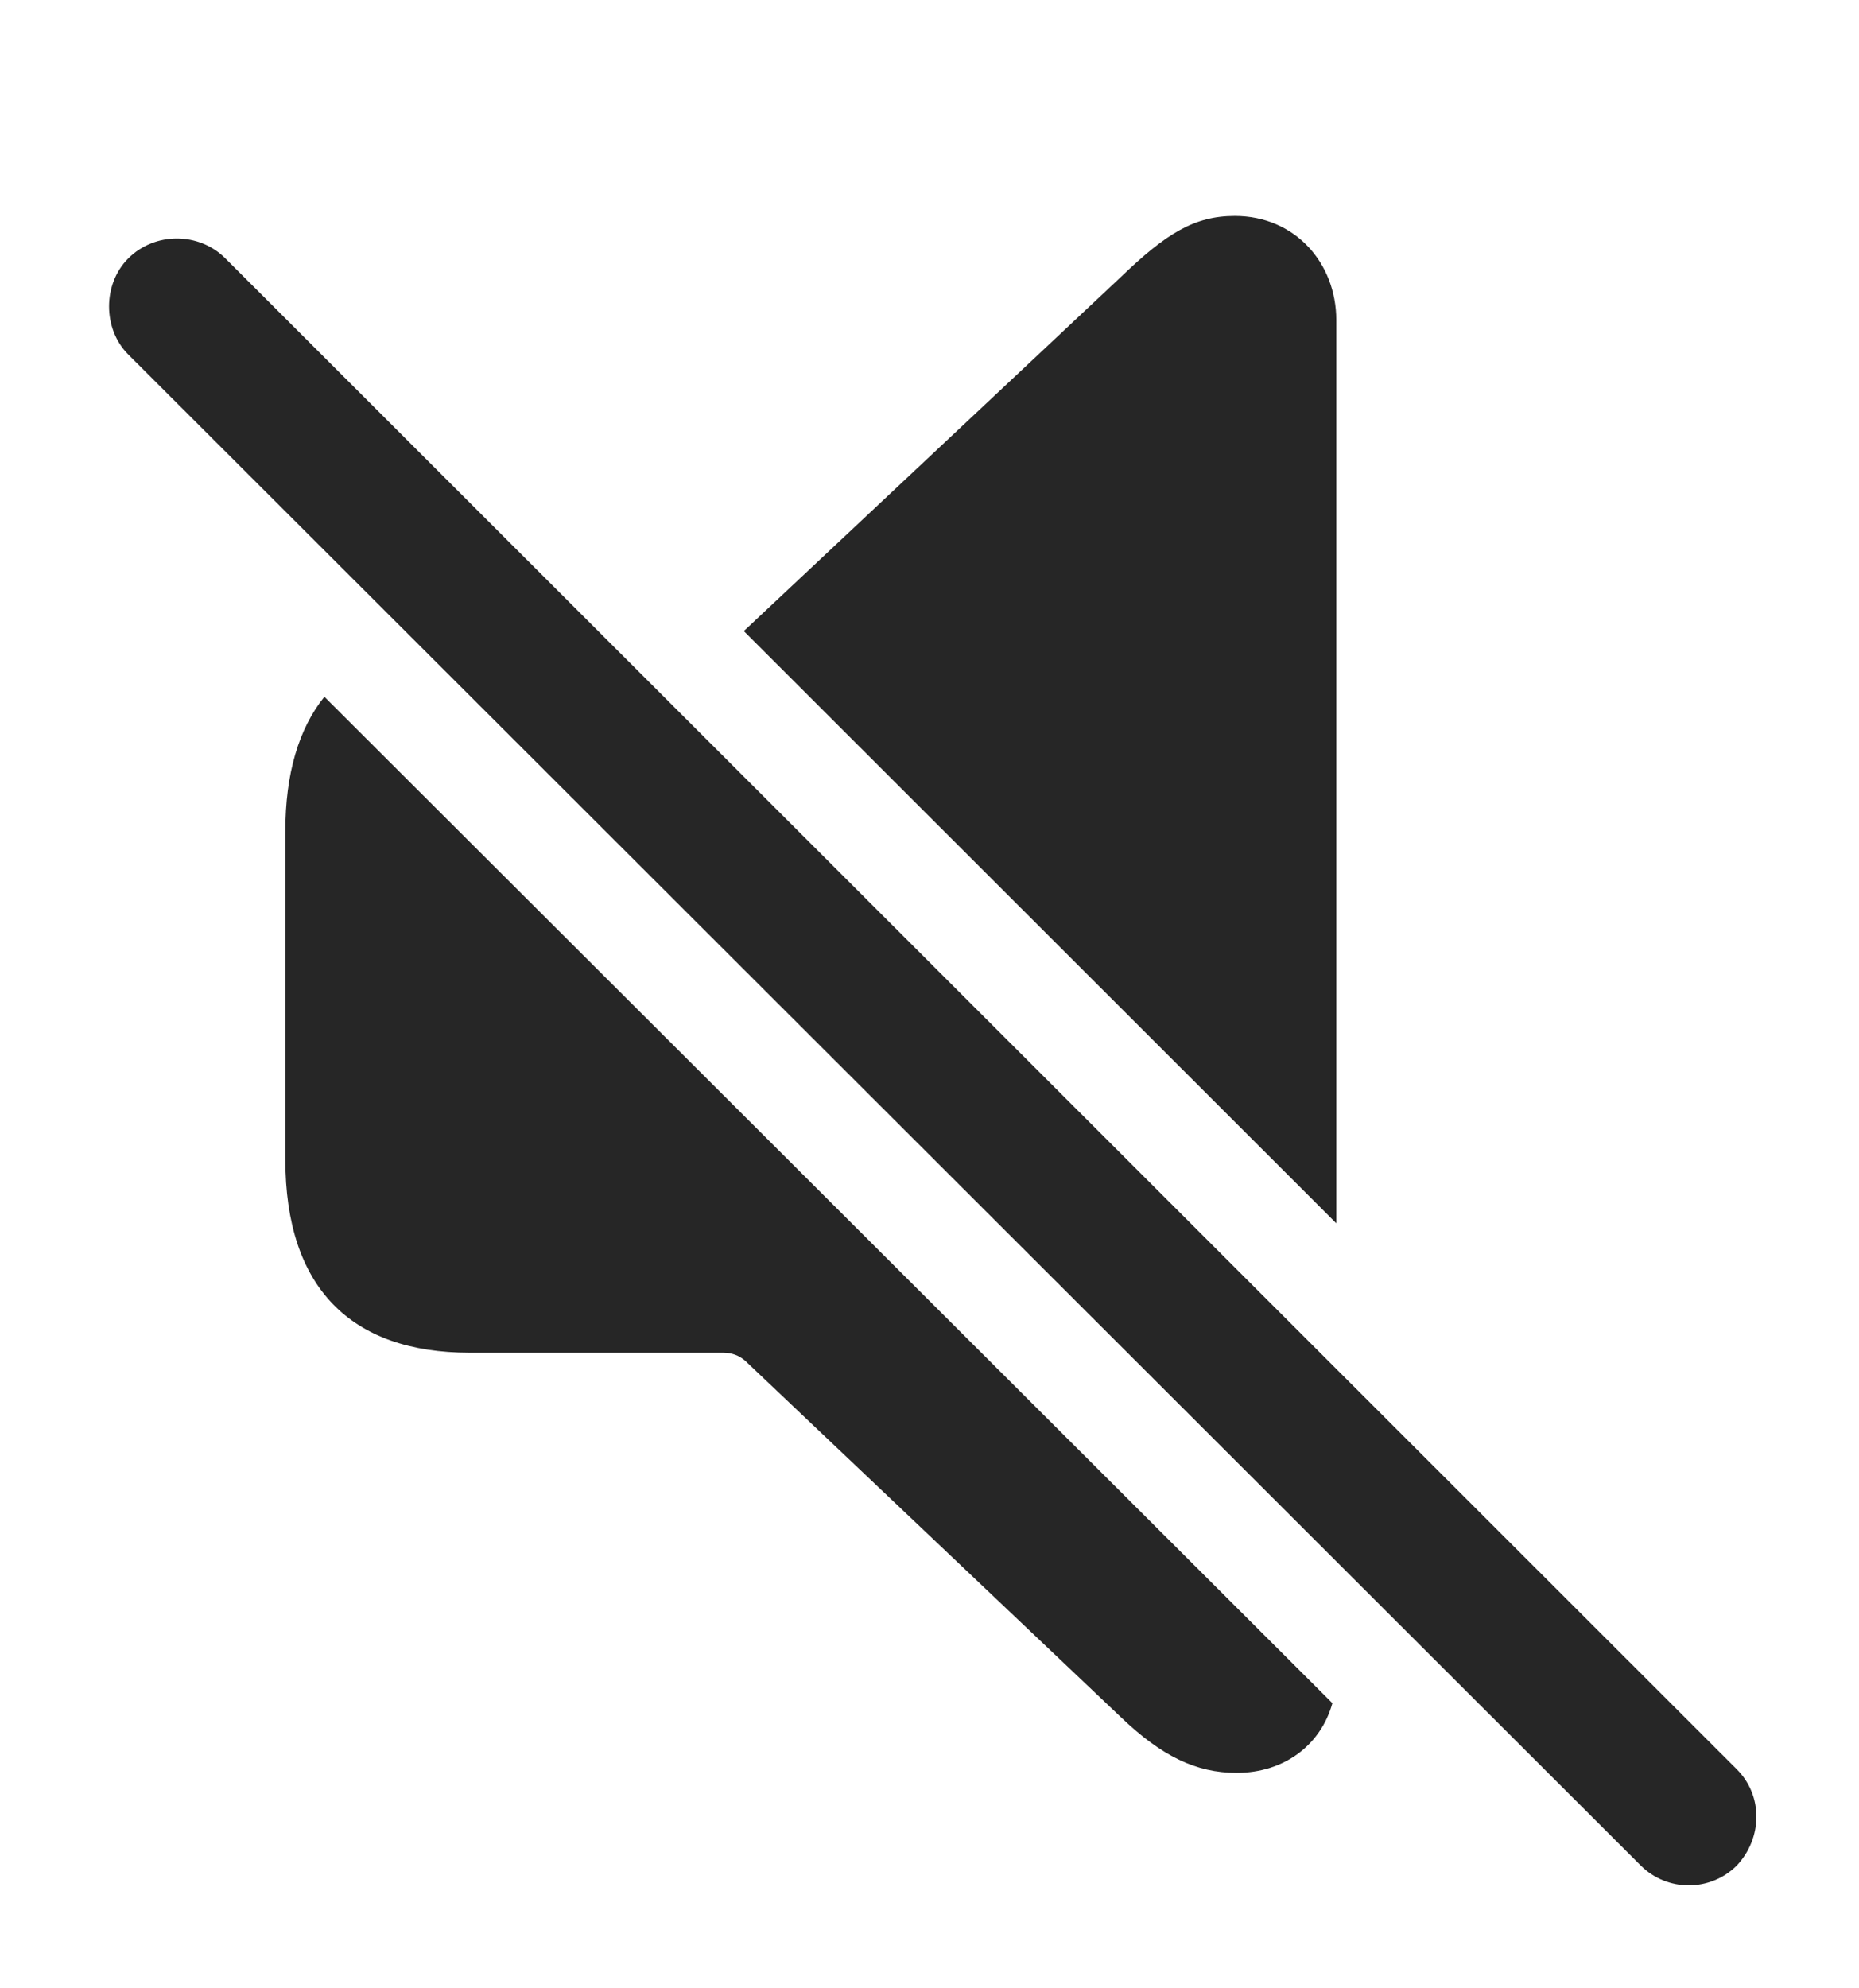 <?xml version="1.0" encoding="UTF-8"?>
<!--Generator: Apple Native CoreSVG 341-->
<!DOCTYPE svg
PUBLIC "-//W3C//DTD SVG 1.1//EN"
       "http://www.w3.org/Graphics/SVG/1.1/DTD/svg11.dtd">
<svg version="1.1" xmlns="http://www.w3.org/2000/svg" xmlns:xlink="http://www.w3.org/1999/xlink" viewBox="0 0 20.574 21.997">
 <g>
  <rect height="21.997" opacity="0" width="20.574" x="0" y="0"/>
  <path d="M14.746 18.846C14.618 19.308 14.214 19.617 13.685 19.617C13.236 19.617 12.855 19.431 12.406 19.002L8.246 15.056C8.178 14.998 8.099 14.968 8.002 14.968L5.199 14.968C3.881 14.968 3.158 14.246 3.158 12.83L3.158 9.197C3.158 8.561 3.306 8.063 3.59 7.71ZM14.789 3.542L14.789 13.536L8.231 6.982C8.236 6.978 8.241 6.974 8.246 6.97L12.406 3.064C12.904 2.585 13.217 2.39 13.666 2.39C14.33 2.39 14.789 2.908 14.789 3.542Z" fill="black" fill-opacity="0.85"/>
  <path d="M18.158 20.642C18.451 20.935 18.929 20.935 19.222 20.642C19.506 20.339 19.515 19.871 19.222 19.578L2.494 2.859C2.201 2.566 1.713 2.566 1.42 2.859C1.136 3.142 1.136 3.64 1.42 3.923Z" fill="black" fill-opacity="0.85"/>
 </g>
</svg>
